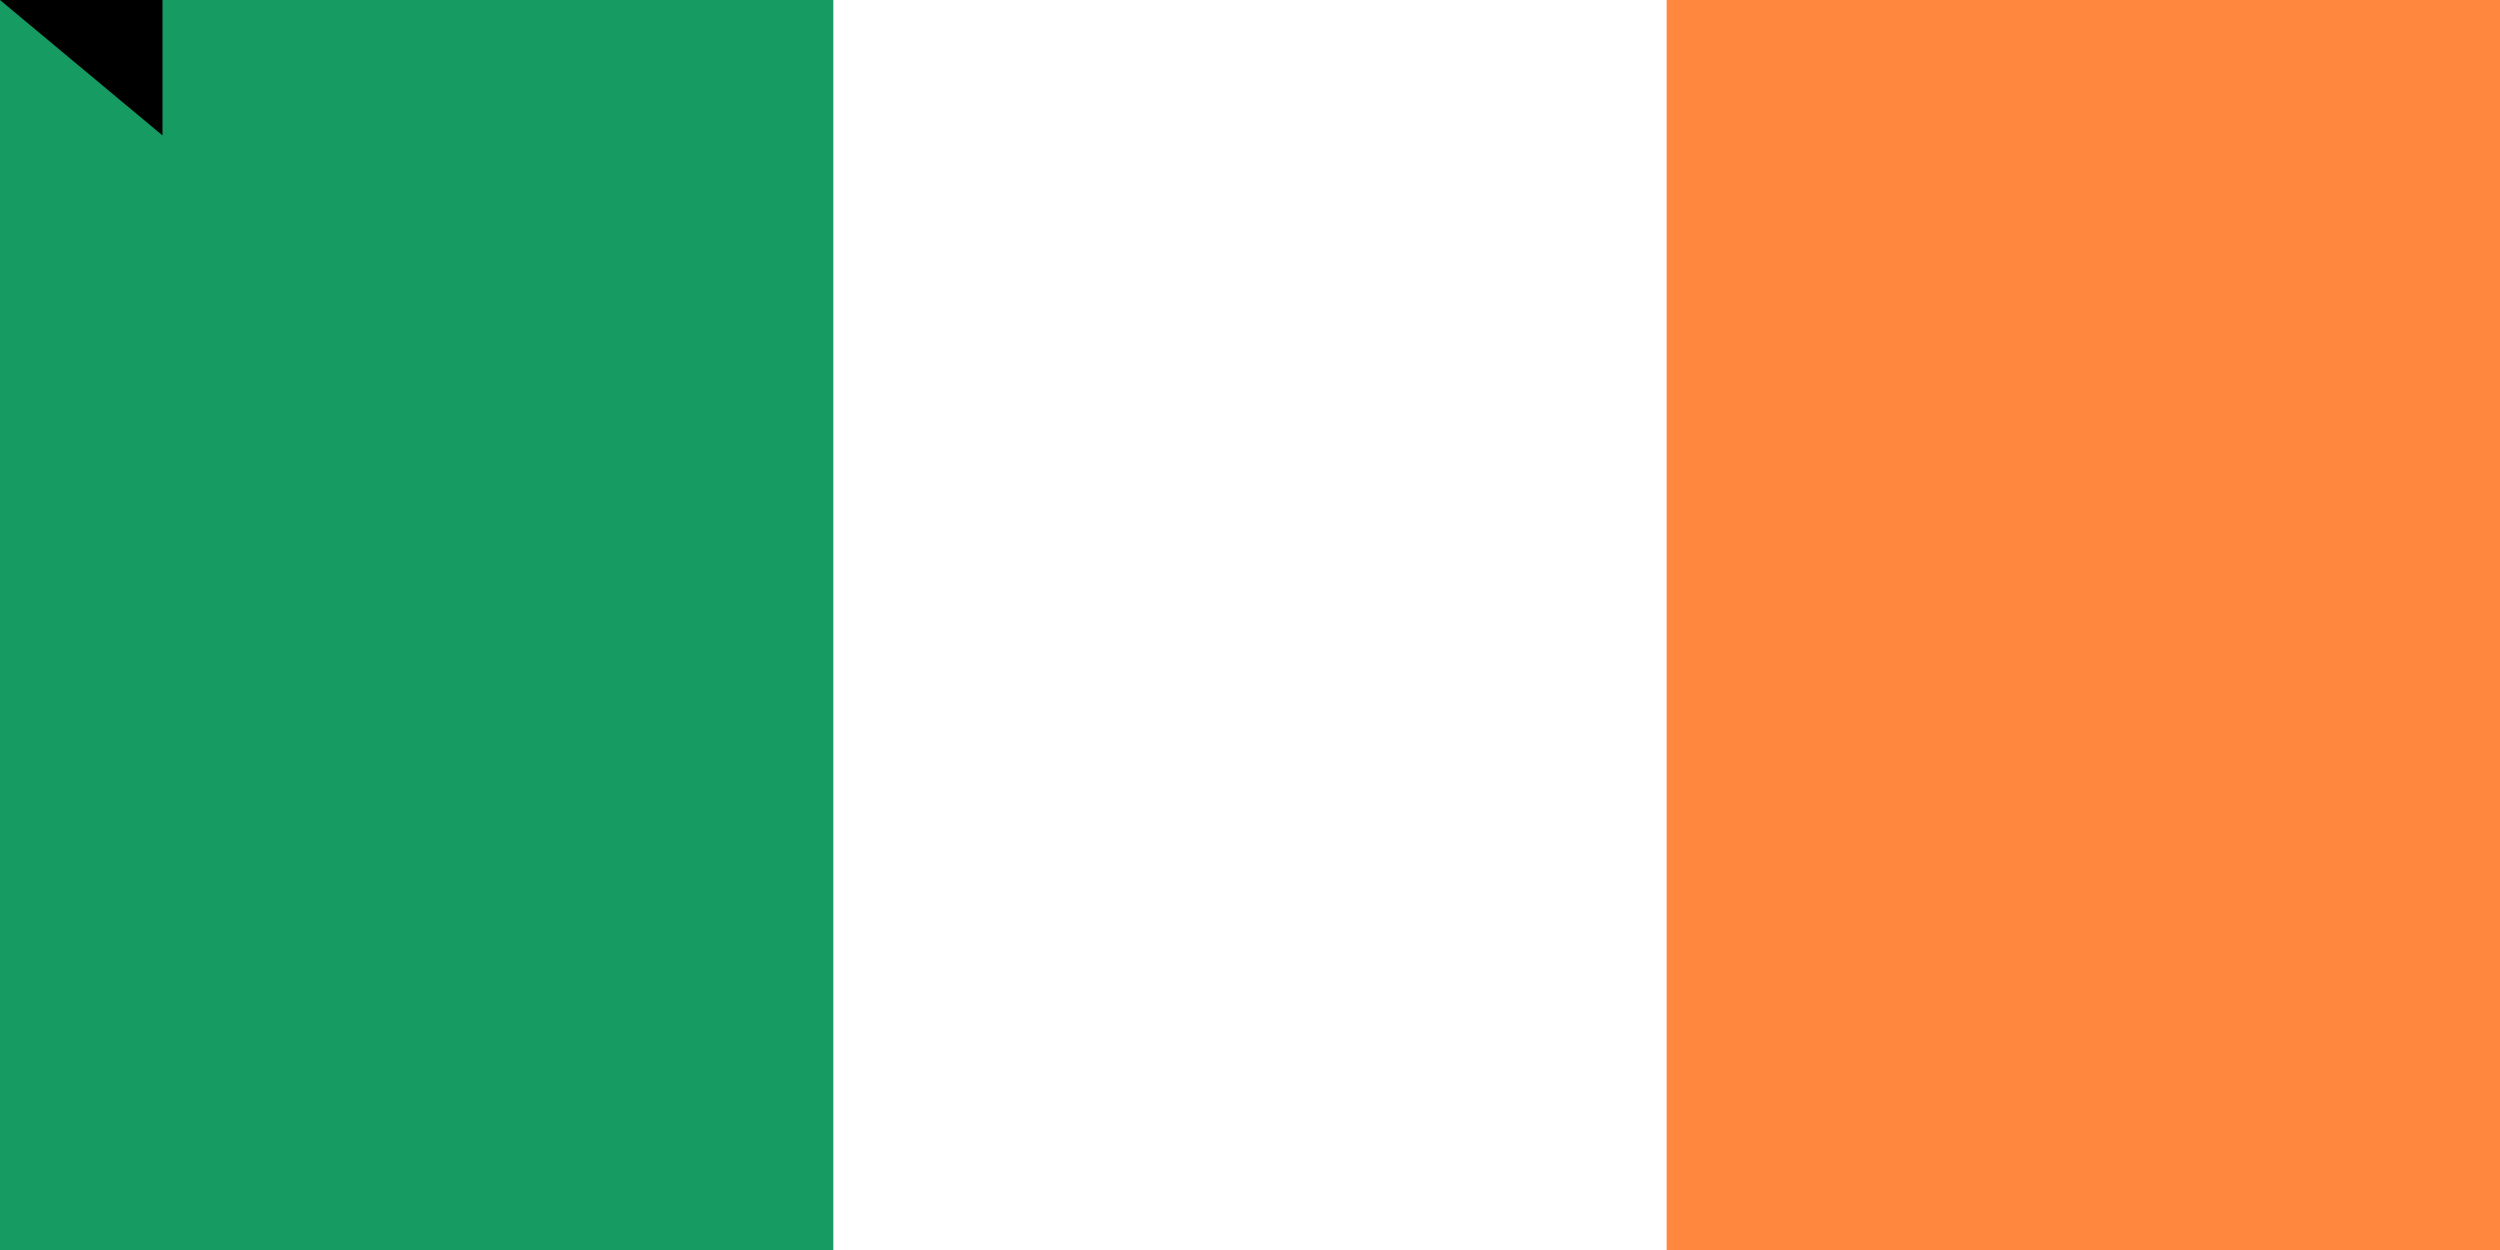 <?xml version="1.0" encoding="UTF-8"?>
<svg xmlns="http://www.w3.org/2000/svg" width="1200" height="600">
   <rect fill="#169b62" width="1200" height="600" />
   <rect fill="#fff" x="400" width="800" height="600" />
   <rect fill="#ff883e" x="800" width="400" height="600" />
<path id="path-b7380" d="m m0 78 m0 65 m0 65 m0 65 m0 65 m0 65 m0 65 m0 65 m0 65 m0 65 m0 65 m0 65 m0 65 m0 65 m0 65 m0 65 m0 65 m0 65 m0 65 m0 65 m0 77 m0 100 m0 89 m0 70 m0 122 m0 111 m0 89 m0 121 m0 97 m0 53 m0 90 m0 47 m0 43 m0 53 m0 70 m0 87 m0 81 m0 83 m0 99 m0 77 m0 84 m0 73 m0 98 m0 99 m0 89 m0 114 m0 80 m0 98 m0 89 m0 119 m0 67 m0 83 m0 56 m0 79 m0 76 m0 65 m0 65 m0 122 m0 86 m0 67 m0 89 m0 53 m0 118 m0 78 m0 122 m0 50 m0 116 m0 56 m0 75 m0 86 m0 86 m0 83 m0 76 m0 68 m0 114 m0 68 m0 111 m0 73 m0 48 m0 102 m0 117 m0 54 m0 122 m0 122 m0 49 m0 65 m0 61 m0 61"/>
</svg>